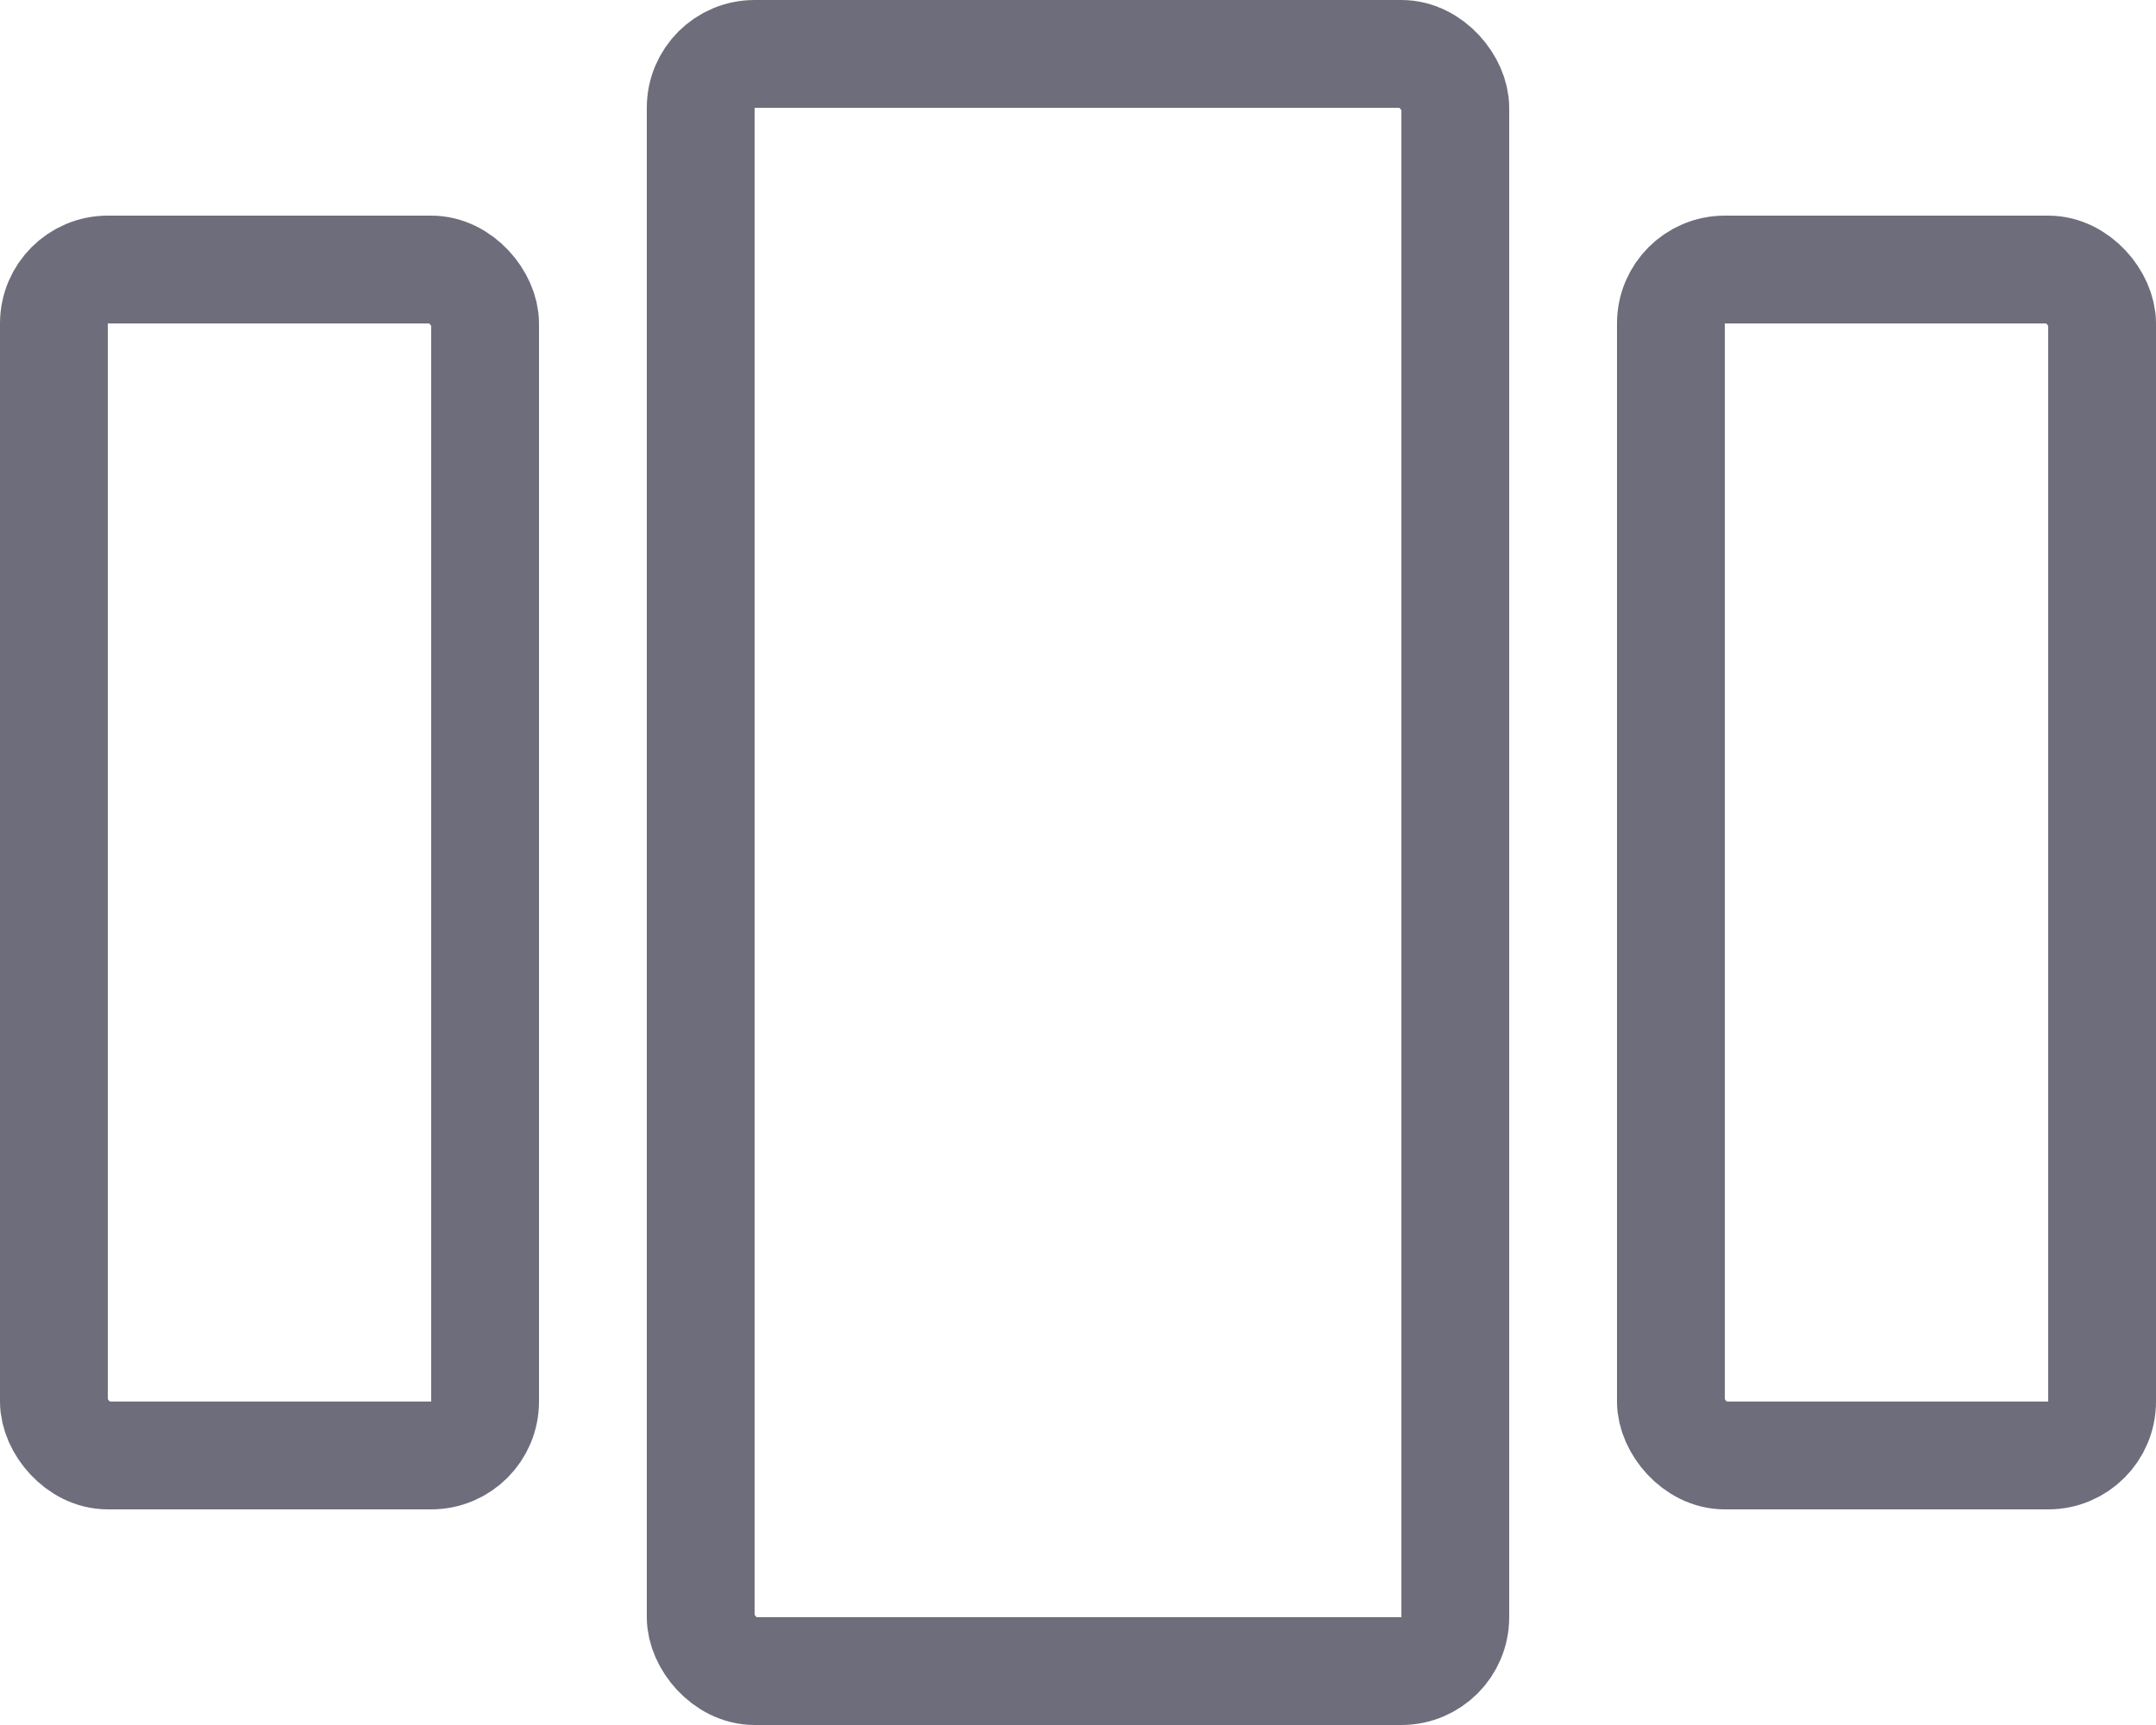 <svg width="20" height="16" viewBox="0 0 20 16" fill="none" xmlns="http://www.w3.org/2000/svg">
<rect x="6.5" y="0.5" width="7" height="15" rx="0.5" stroke="#4A495C" stroke-opacity="0.8"/>
<rect x="15.5" y="2.5" width="4" height="11" rx="0.5" stroke="#4A495C" stroke-opacity="0.8"/>
<rect x="0.5" y="2.5" width="4" height="11" rx="0.5" stroke="#4A495C" stroke-opacity="0.8"/>
</svg>
